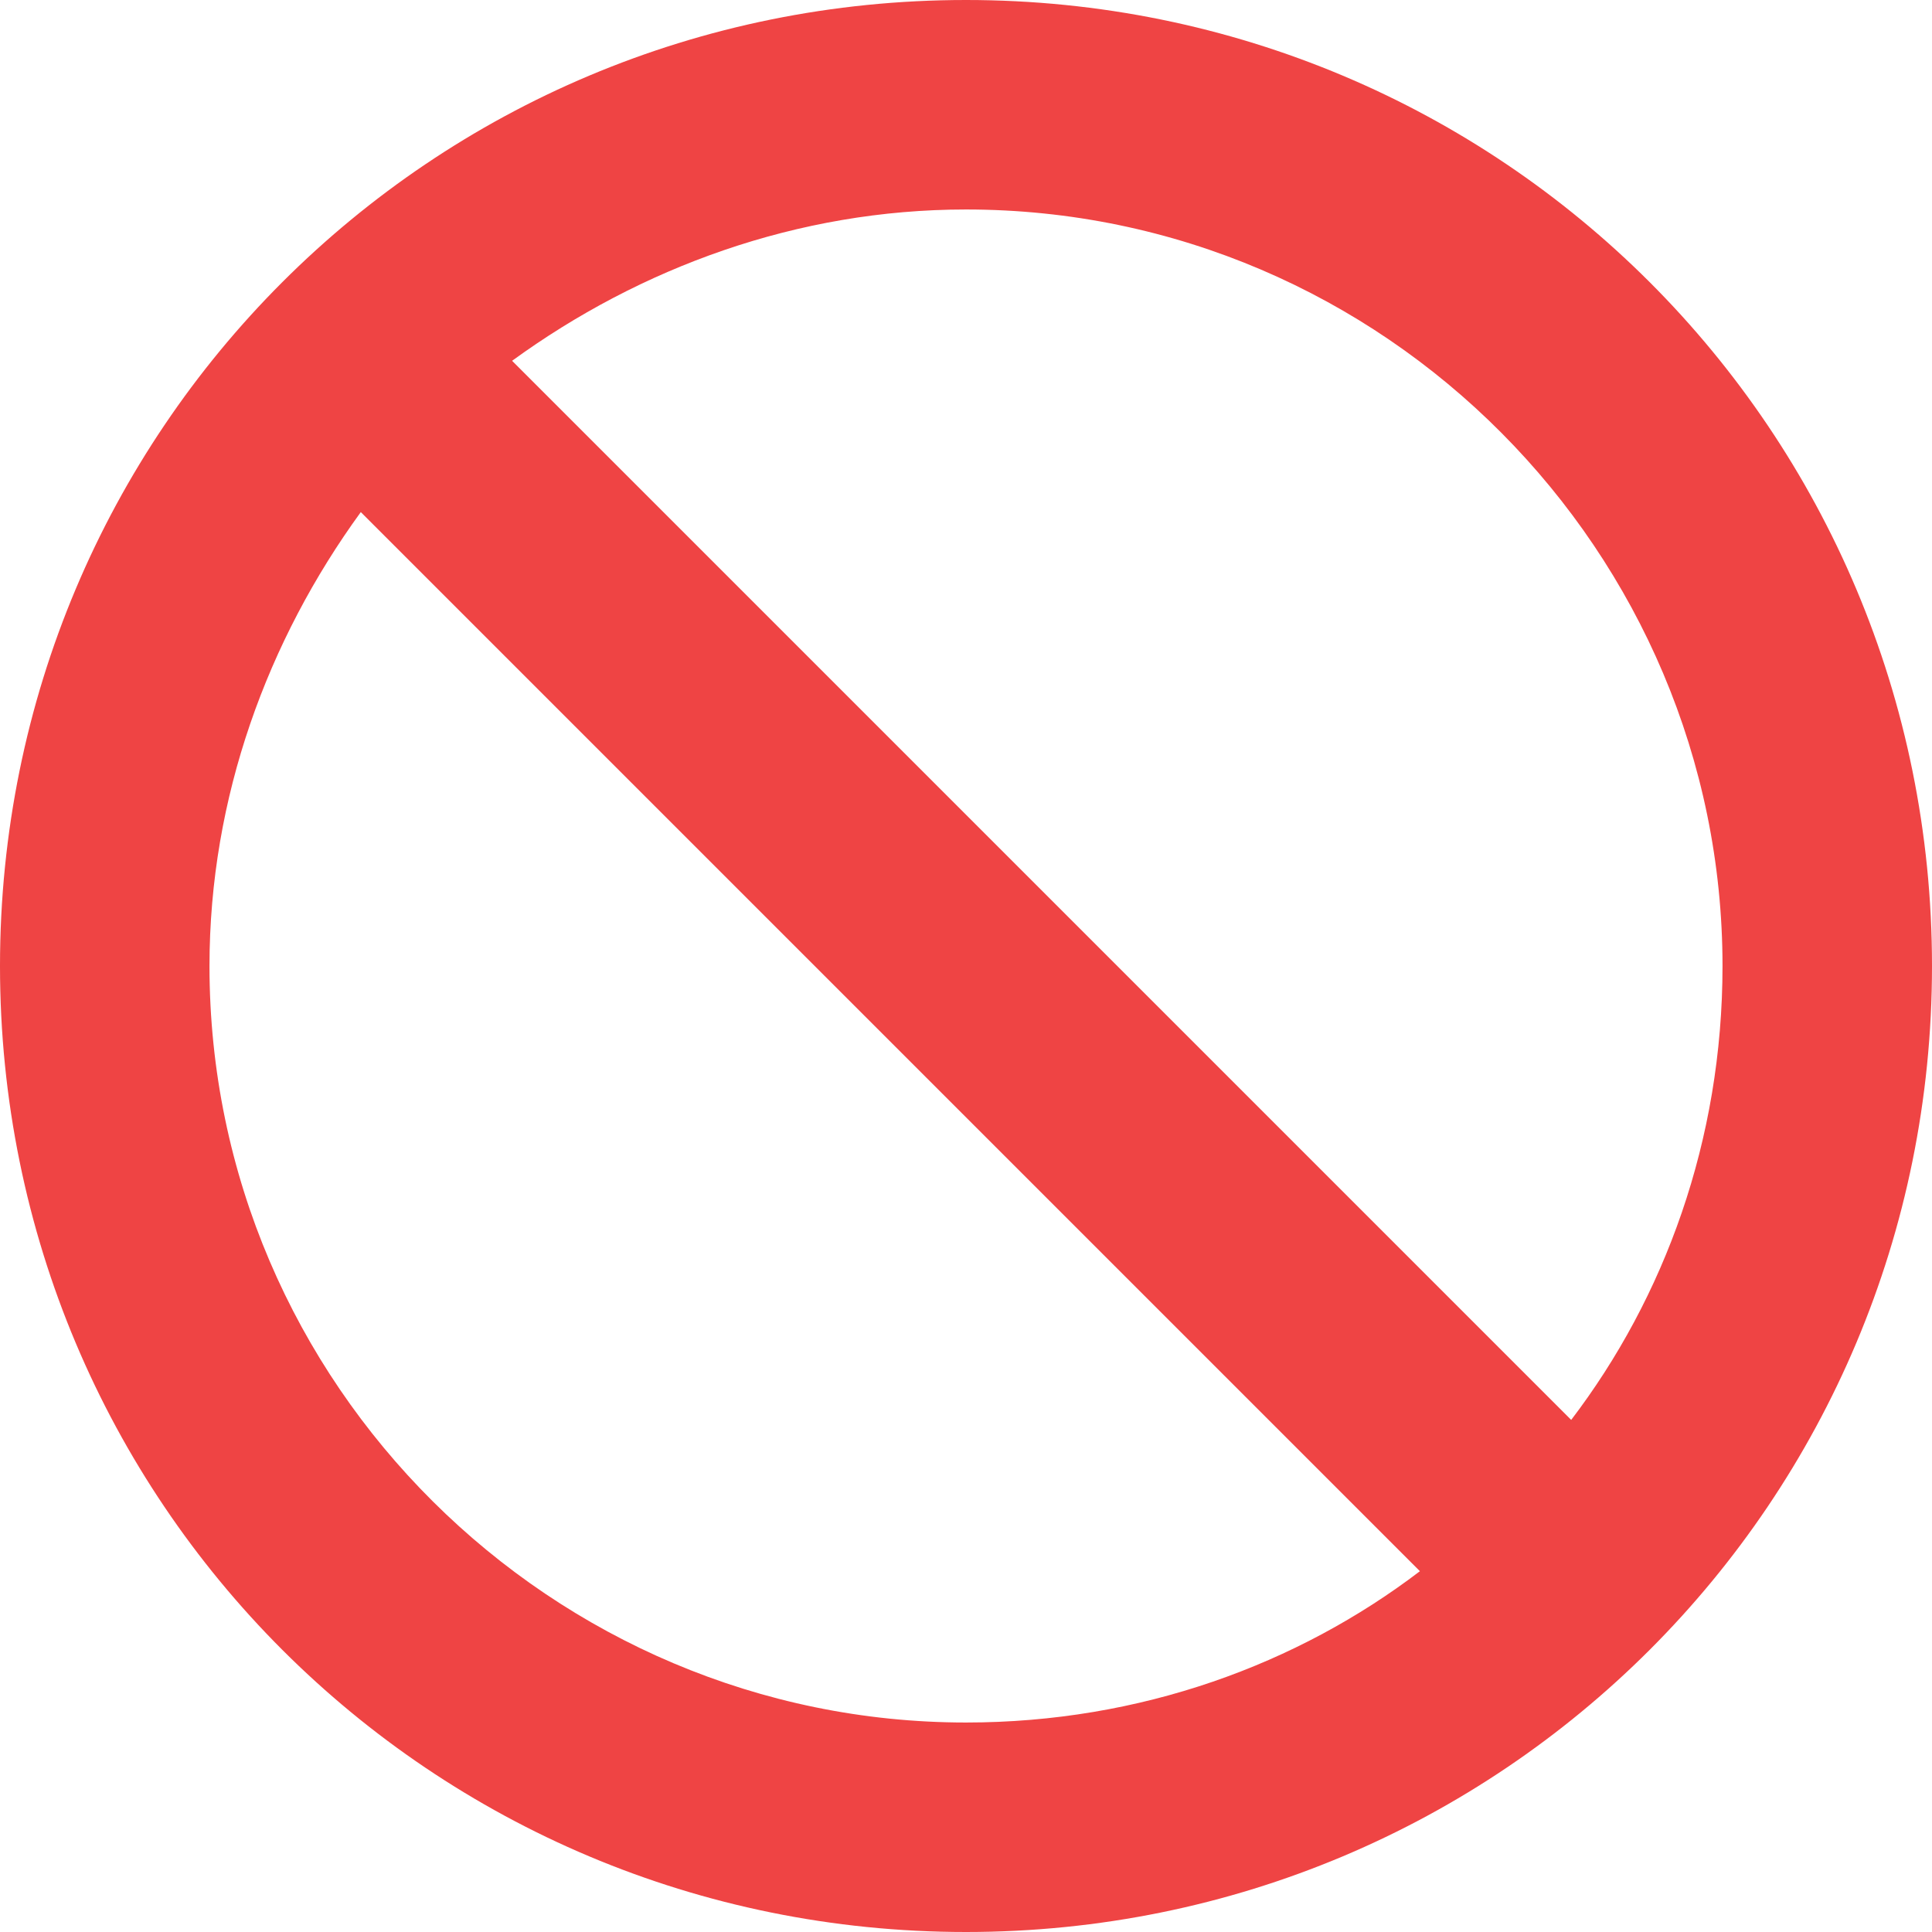 <svg xmlns="http://www.w3.org/2000/svg" width="100" height="100" viewBox="0 0 100 100" fill="none">
  <path d="M50 0C77.711 0 100 22.289 100 50C100 77.711 77.711 100 50 100C22.289 100 0 77.711 0 50C0 22.289 22.289 0 50 0ZM26.506 18.675L81.325 73.494C86.145 67.169 89.157 59.036 89.157 50C89.157 28.614 71.687 10.843 50 10.843C41.265 10.843 33.133 13.855 26.506 18.675ZM73.494 81.325L18.675 26.506C13.855 33.133 10.843 41.265 10.843 50C10.843 71.687 28.614 89.157 50 89.157C59.036 89.157 67.169 86.145 73.494 81.325Z" fill="#EF4444"/>
</svg>